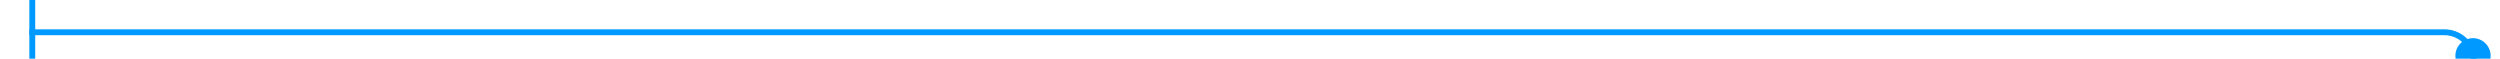 ﻿<?xml version="1.0" encoding="utf-8"?>
<svg version="1.1" xmlns:xlink="http://www.w3.org/1999/xlink" width="426px" height="10px" preserveAspectRatio="xMinYMid meet" viewBox="708 468  426 8" xmlns="http://www.w3.org/2000/svg">
  <path d="M 1129.5 478  L 1129.5 477  A 5 5 0 0 0 1124.5 472.5 L 713 472.5  " stroke-width="1" stroke="#0099ff" fill="none" />
  <path d="M 1129.4 473.507  A 3 3 0 0 0 1126.4 476.507 A 3 3 0 0 0 1129.4 479.507 A 3 3 0 0 0 1132.4 476.507 A 3 3 0 0 0 1129.4 473.507 Z M 714 478  L 714 467  L 713 467  L 713 478  L 714 478  Z " fill-rule="nonzero" fill="#0099ff" stroke="none" />
</svg>